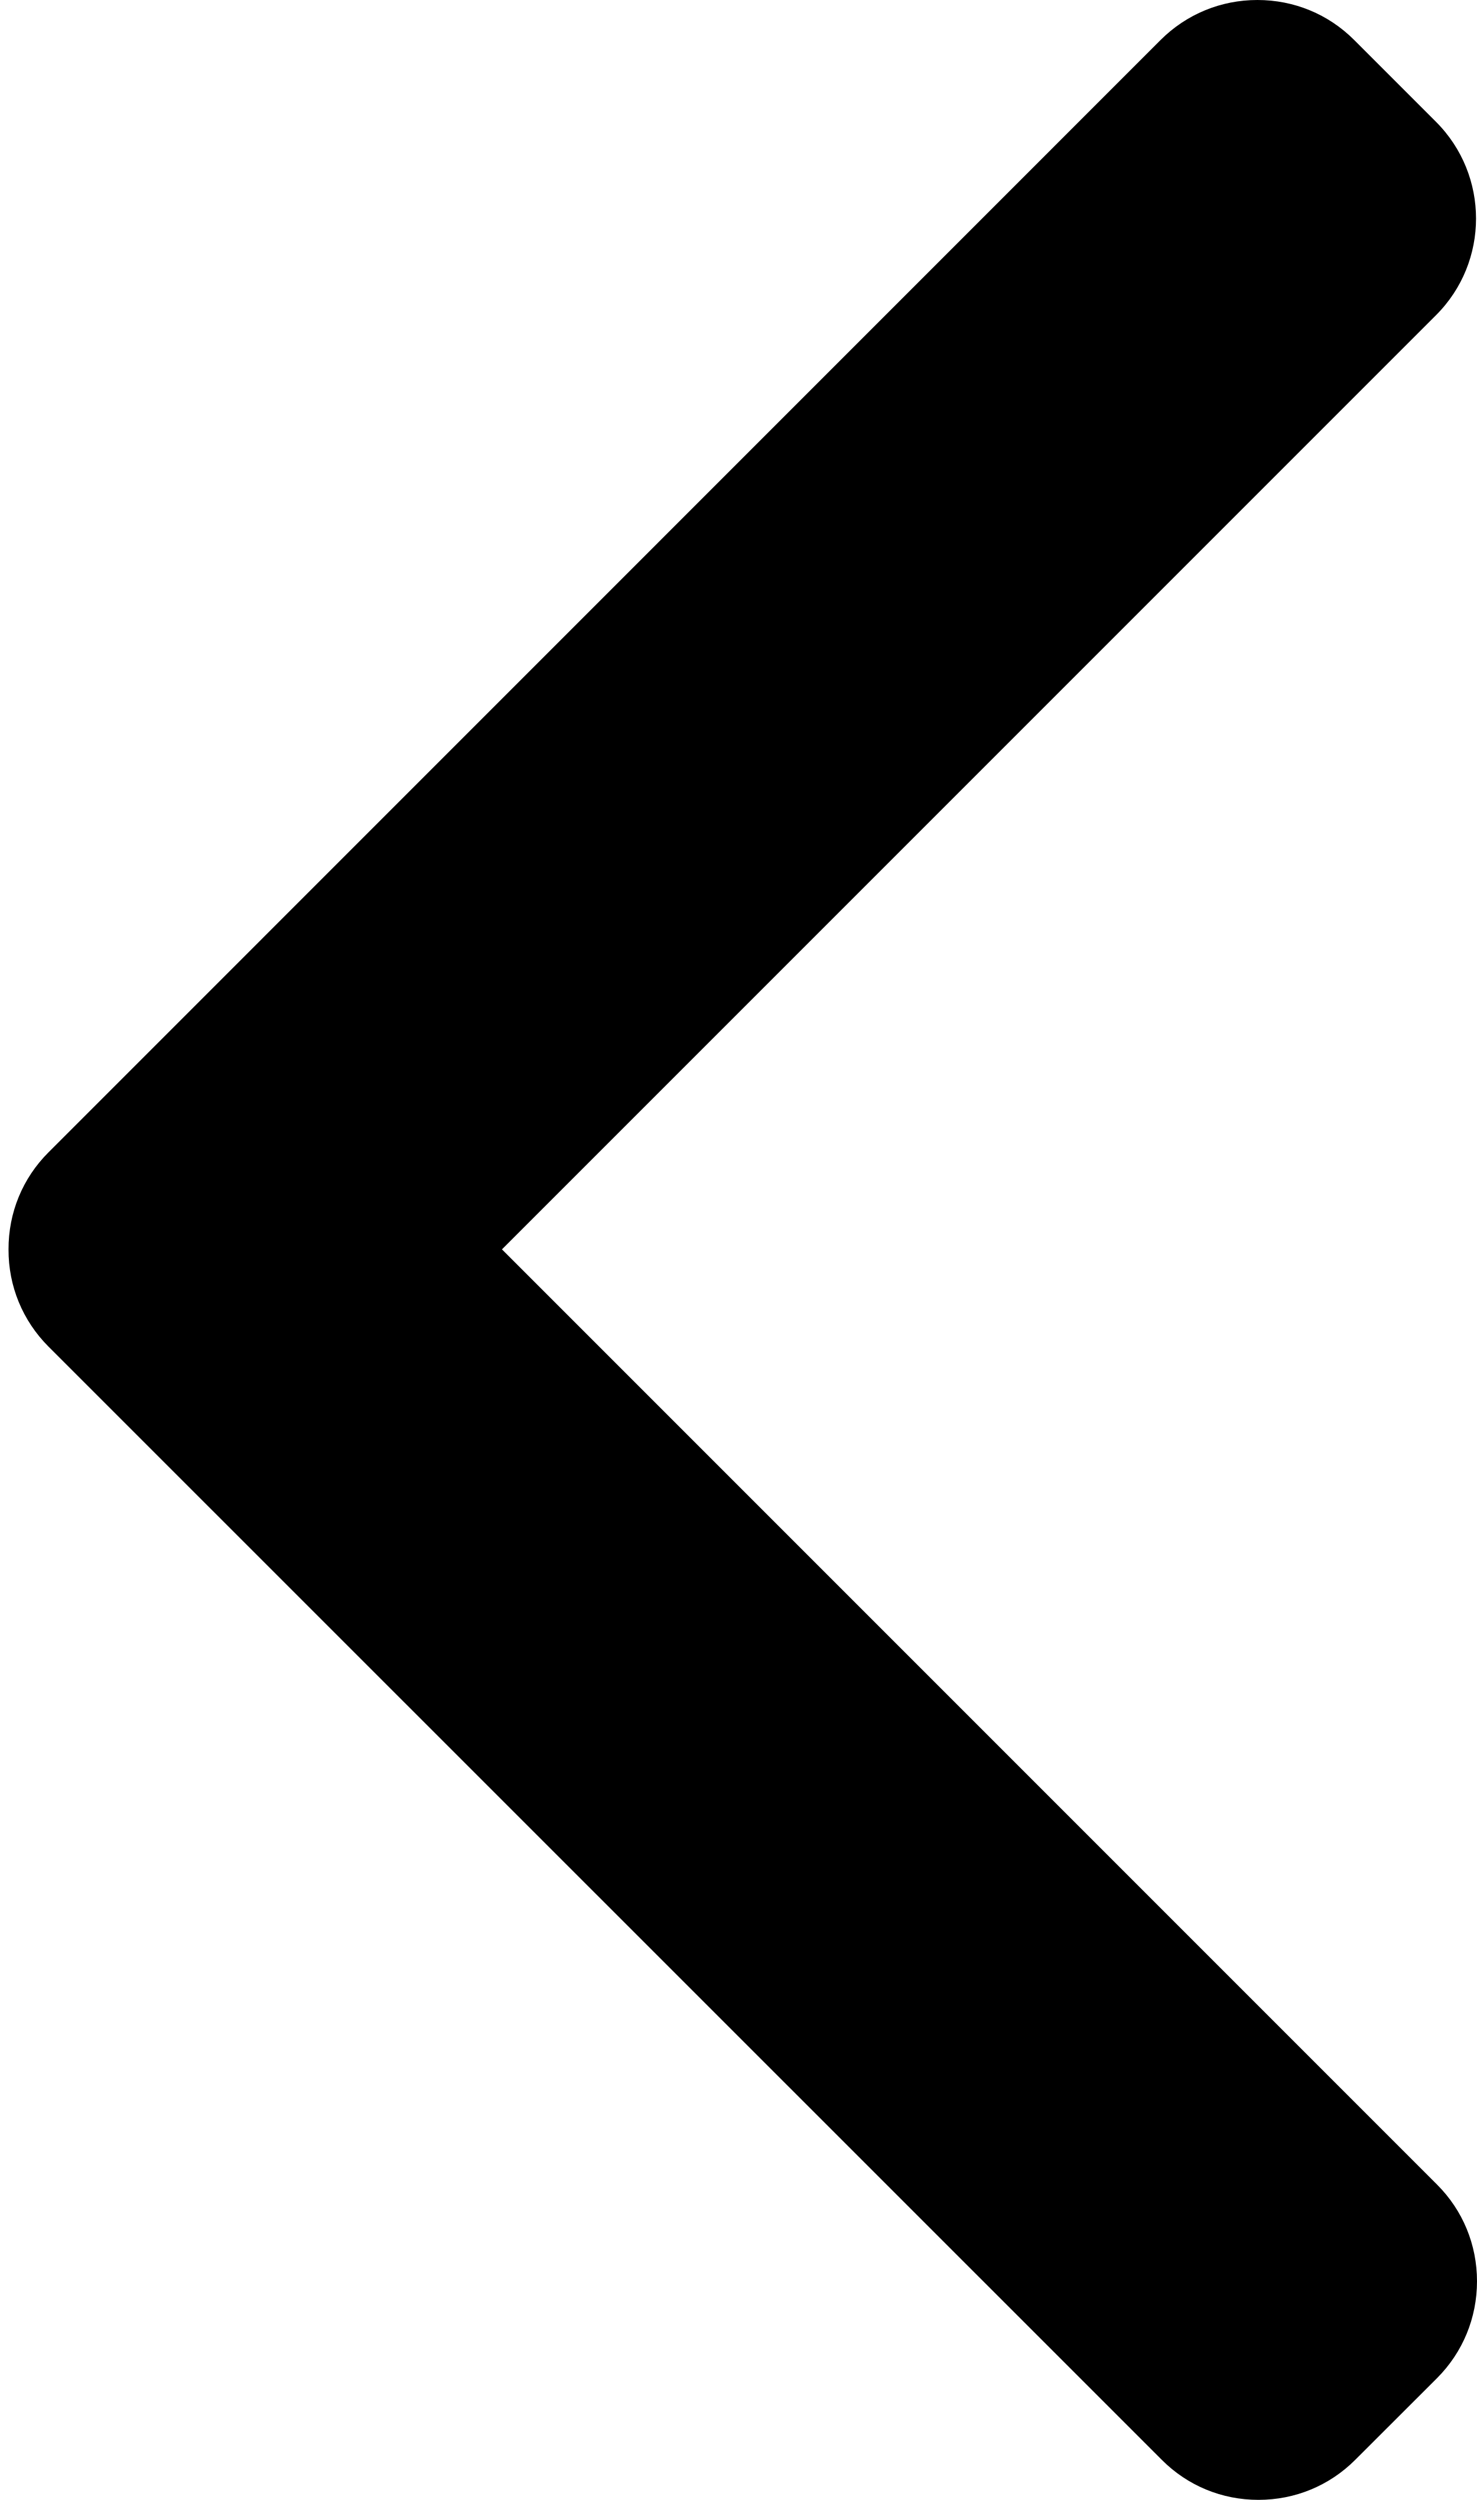 <svg width="13" height="22" viewBox="0 0 13 22" fill="none" xmlns="http://www.w3.org/2000/svg">
<path d="M0.426 10.142L10.216 0.351C10.443 0.125 10.745 0 11.067 0C11.39 0 11.692 0.125 11.918 0.351L12.639 1.072C13.109 1.542 13.109 2.305 12.639 2.774L4.418 10.995L12.649 19.226C12.875 19.452 13 19.754 13 20.076C13 20.399 12.875 20.701 12.649 20.928L11.928 21.648C11.701 21.875 11.399 22 11.076 22C10.754 22 10.452 21.875 10.226 21.648L0.426 11.85C0.199 11.622 0.074 11.319 0.075 10.996C0.074 10.672 0.199 10.369 0.426 10.142Z" fill="black"/>
</svg>
